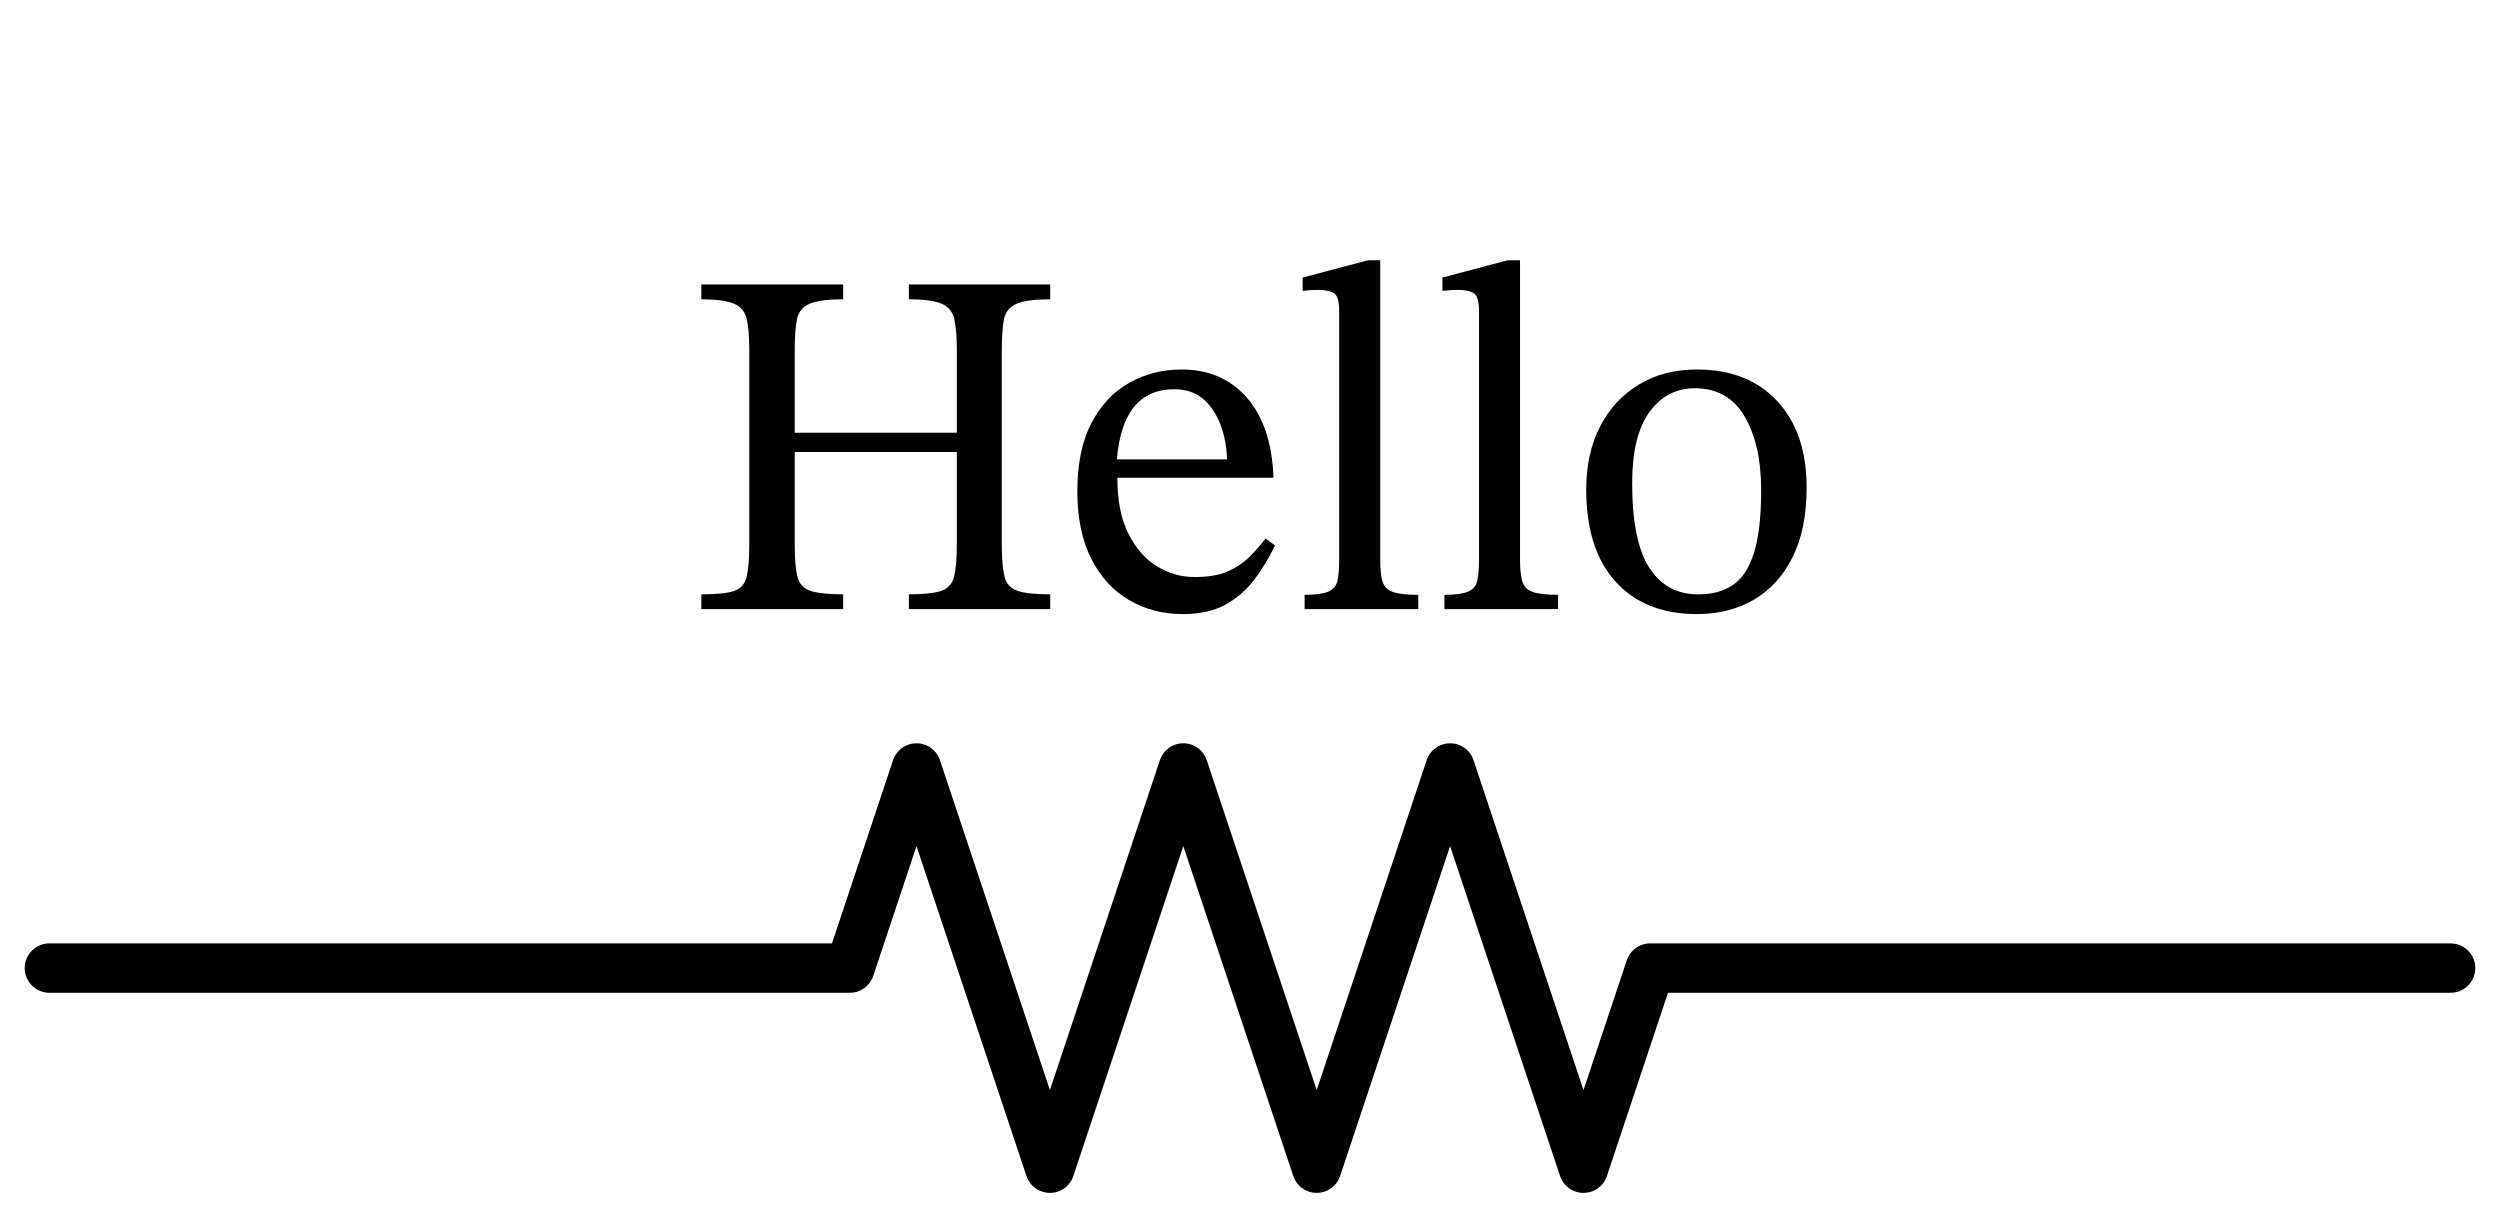 <svg xmlns="http://www.w3.org/2000/svg" xml:lang="en" height="49.288pt" width="101.2pt" viewBox="-2.0 -39.188 101.2 49.288"><path d="M 0.0,-0.0 L 32.4,-0.0 L 35.1,-8.1 L 40.5,8.1 L 45.9,-8.1 L 51.3,8.1 L 56.7,-8.1 L 62.1,8.1 L 64.8,-0.0 L 97.2,-0.0" style="stroke:black;fill:none;stroke-width:2.0;stroke-linecap:round;stroke-linejoin:round;" /><g><g><g><symbol id="STIXTwoMathRegular_10" width="9.072" height="51.216" viewBox="0 -31.524 9.072 51.216"><path d="M 2.868 -6.3 L 2.868 -6.3 L 2.868 -4.284 L 6.804 -4.284 L 6.804 -6.3 Q 6.804 -6.768 6.744 -7.038 Q 6.684 -7.308 6.438 -7.416 Q 6.192 -7.524 5.64 -7.524 L 5.64 -7.884 L 9.072 -7.884 L 9.072 -7.524 Q 8.508 -7.524 8.256 -7.416 Q 8.004 -7.308 7.95 -7.044 Q 7.896 -6.78 7.896 -6.3 L 7.896 -1.572 Q 7.896 -1.056 7.962 -0.792 Q 8.028 -0.528 8.28 -0.444 Q 8.532 -0.36 9.072 -0.36 L 9.072 0 L 5.64 0 L 5.64 -0.36 Q 6.18 -0.36 6.426 -0.444 Q 6.672 -0.528 6.738 -0.792 Q 6.804 -1.056 6.804 -1.572 L 6.804 -3.816 L 2.868 -3.816 L 2.868 -1.572 Q 2.868 -1.044 2.934 -0.786 Q 3 -0.528 3.252 -0.444 Q 3.504 -0.36 4.044 -0.36 L 4.044 0 L 0.6 0 L 0.6 -0.36 Q 1.14 -0.36 1.386 -0.438 Q 1.632 -0.516 1.698 -0.78 Q 1.764 -1.044 1.764 -1.572 L 1.764 -6.3 Q 1.764 -6.768 1.704 -7.038 Q 1.644 -7.308 1.398 -7.416 Q 1.152 -7.524 0.6 -7.524 L 0.6 -7.884 L 4.044 -7.884 L 4.044 -7.524 Q 3.48 -7.524 3.228 -7.416 Q 2.976 -7.308 2.922 -7.038 Q 2.868 -6.768 2.868 -6.3 Z " /></symbol><use href="#STIXTwoMathRegular_10" transform="translate(25.39 -67.08) scale(1.667)" fill="black" /><symbol id="STIXTwoMathRegular_259" width="5.208" height="51.216" viewBox="0 -31.524 5.208 51.216"><path d="M 4.98 -1.716 L 4.98 -1.716 L 5.208 -1.548 Q 4.992 -1.092 4.704 -0.714 Q 4.416 -0.336 4.002 -0.108 Q 3.588 0.12 2.964 0.12 Q 2.244 0.12 1.662 -0.222 Q 1.08 -0.564 0.744 -1.23 Q 0.408 -1.896 0.408 -2.856 Q 0.408 -3.864 0.75 -4.518 Q 1.092 -5.172 1.668 -5.496 Q 2.244 -5.82 2.94 -5.82 Q 3.924 -5.82 4.524 -5.136 Q 5.124 -4.452 5.172 -3.192 L 1.38 -3.192 Q 1.38 -2.364 1.65 -1.83 Q 1.92 -1.296 2.346 -1.038 Q 2.772 -0.78 3.252 -0.78 Q 3.744 -0.78 4.05 -0.912 Q 4.356 -1.044 4.572 -1.254 Q 4.788 -1.464 4.98 -1.716 Z M 1.368 -3.636 L 1.368 -3.636 L 4.044 -3.636 Q 4.032 -4.08 3.888 -4.47 Q 3.744 -4.86 3.468 -5.1 Q 3.192 -5.34 2.76 -5.34 Q 1.512 -5.34 1.368 -3.636 Z " /></symbol><use href="#STIXTwoMathRegular_259" transform="translate(40.93 -67.08) scale(1.667)" fill="black" /><symbol id="STIXTwoMathRegular_267" width="3.12" height="51.216" viewBox="0 -31.524 3.12 51.216"><path d="M 3.12 -0.348 L 3.12 -0.348 L 3.12 0 L 0.36 0 L 0.36 -0.348 Q 0.756 -0.348 0.936 -0.426 Q 1.116 -0.504 1.158 -0.69 Q 1.2 -0.876 1.2 -1.212 L 1.2 -7.236 Q 1.2 -7.608 1.062 -7.68 Q 0.924 -7.752 0.696 -7.752 Q 0.54 -7.752 0.426 -7.74 Q 0.312 -7.728 0.312 -7.728 L 0.312 -8.052 L 1.896 -8.472 L 2.196 -8.472 L 2.196 -1.212 Q 2.196 -0.864 2.25 -0.678 Q 2.304 -0.492 2.496 -0.42 Q 2.688 -0.348 3.12 -0.348 Z " /></symbol><use href="#STIXTwoMathRegular_267" transform="translate(50.21 -67.08) scale(1.667)" fill="black" /><use href="#STIXTwoMathRegular_267" transform="translate(55.87 -67.08) scale(1.667)" fill="black" /><symbol id="STIXTwoMathRegular_270" width="5.76" height="51.216" viewBox="0 -31.524 5.76 51.216"><path d="M 3.096 -5.82 L 3.096 -5.82 Q 4.332 -5.82 5.046 -5.052 Q 5.76 -4.284 5.76 -2.952 Q 5.76 -1.944 5.418 -1.26 Q 5.076 -0.576 4.476 -0.228 Q 3.876 0.12 3.096 0.12 Q 1.836 0.12 1.122 -0.666 Q 0.408 -1.452 0.408 -2.904 Q 0.408 -3.78 0.744 -4.434 Q 1.08 -5.088 1.686 -5.454 Q 2.292 -5.82 3.096 -5.82 Z M 3.048 -5.364 L 3.048 -5.364 Q 2.364 -5.364 1.944 -4.788 Q 1.524 -4.212 1.524 -3.06 Q 1.524 -1.632 1.95 -0.99 Q 2.376 -0.348 3.144 -0.36 Q 3.636 -0.36 3.972 -0.588 Q 4.308 -0.816 4.482 -1.368 Q 4.656 -1.92 4.656 -2.892 Q 4.656 -3.996 4.254 -4.68 Q 3.852 -5.364 3.048 -5.364 Z " /></symbol><use href="#STIXTwoMathRegular_270" transform="translate(61.53 -67.08) scale(1.667)" fill="black" /></g></g></g></svg>